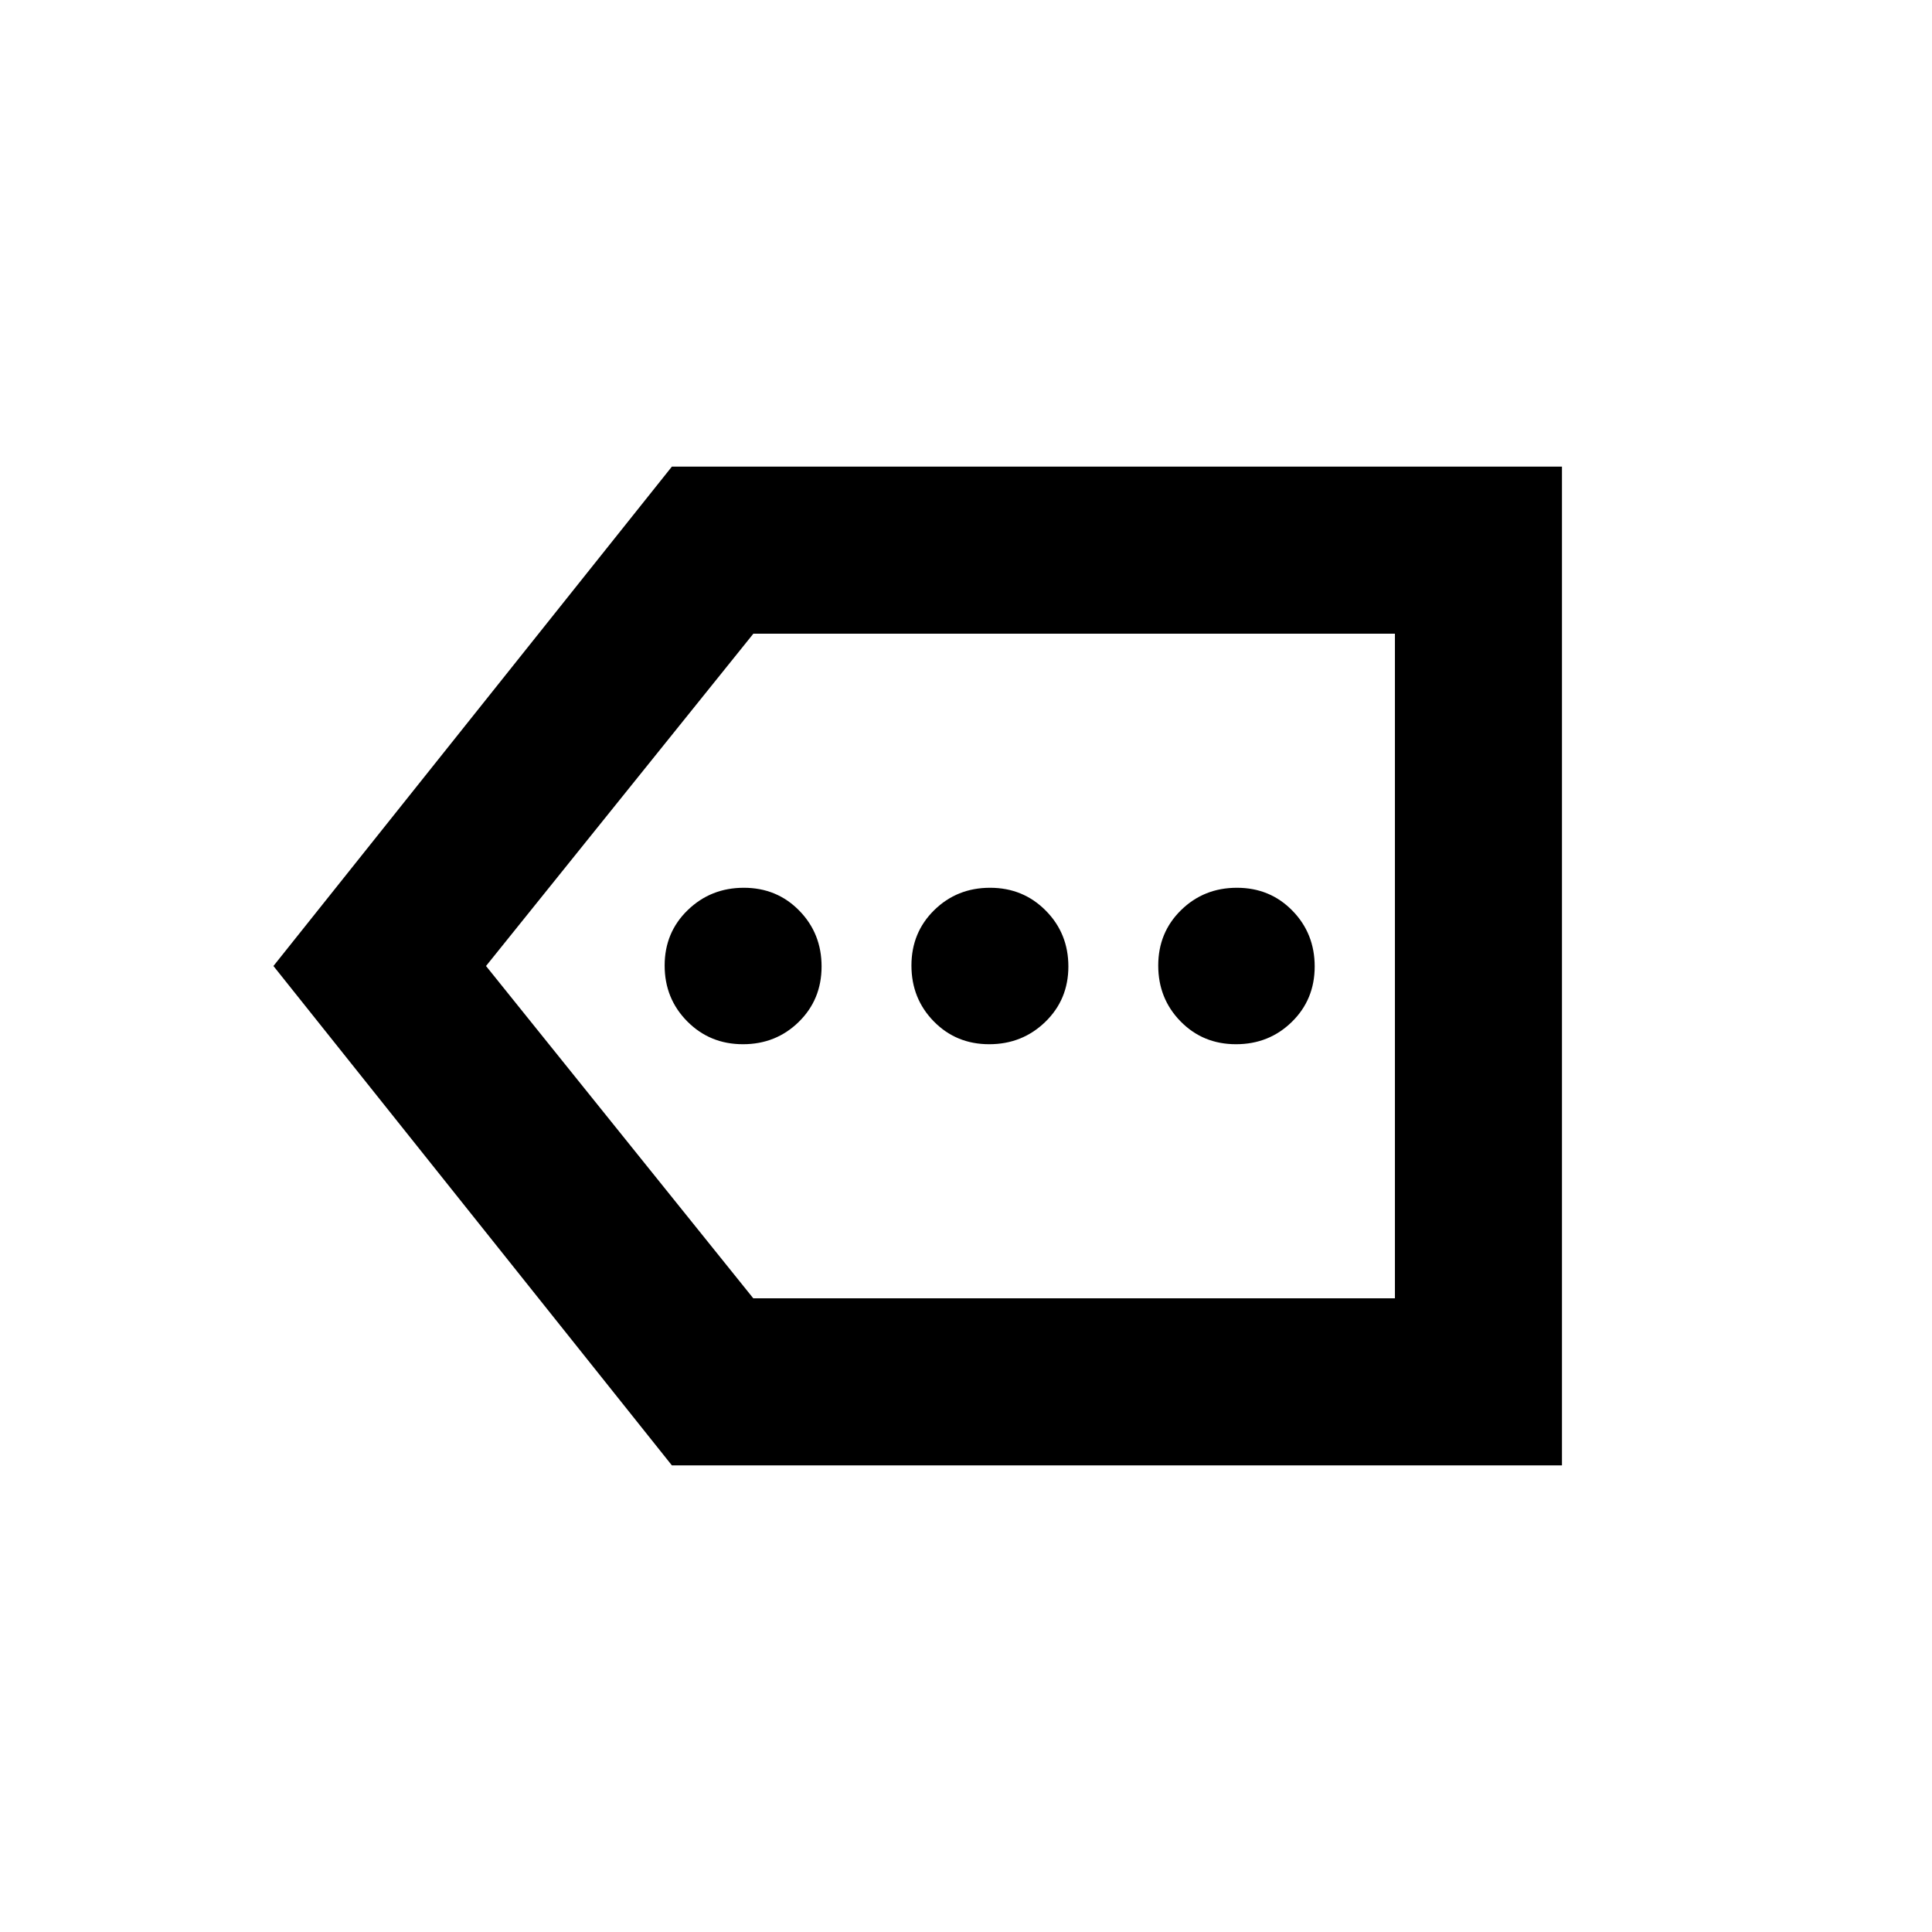 <svg xmlns="http://www.w3.org/2000/svg" height="20" viewBox="0 -960 960 960" width="20"><path d="M333.848-231.869 135.869-480l197.979-248.131h442.283v496.262H333.848Zm40.459-83.001H693.13v-330.26H374.348L241.5-480l132.807 165.13Zm318.823 0v-330.26 330.26ZM369.176-441.13q16.423 0 27.743-11.11t11.32-27.533q0-16.423-11.11-27.76-11.109-11.337-27.532-11.337-16.423 0-27.88 11.11-11.456 11.11-11.456 27.533 0 16.423 11.246 27.76 11.246 11.337 27.669 11.337Zm122.358 0q16.423 0 27.879-11.11 11.457-11.11 11.457-27.533 0-16.423-11.246-27.76-11.246-11.337-27.669-11.337-16.423 0-27.744 11.11-11.32 11.11-11.32 27.533 0 16.423 11.11 27.76 11.11 11.337 27.533 11.337Zm122.63 0q16.423 0 27.76-11.11 11.337-11.11 11.337-27.533 0-16.423-11.11-27.76-11.109-11.337-27.532-11.337-16.423 0-27.76 11.11-11.337 11.11-11.337 27.533 0 16.423 11.109 27.76 11.11 11.337 27.533 11.337Z"/></svg>